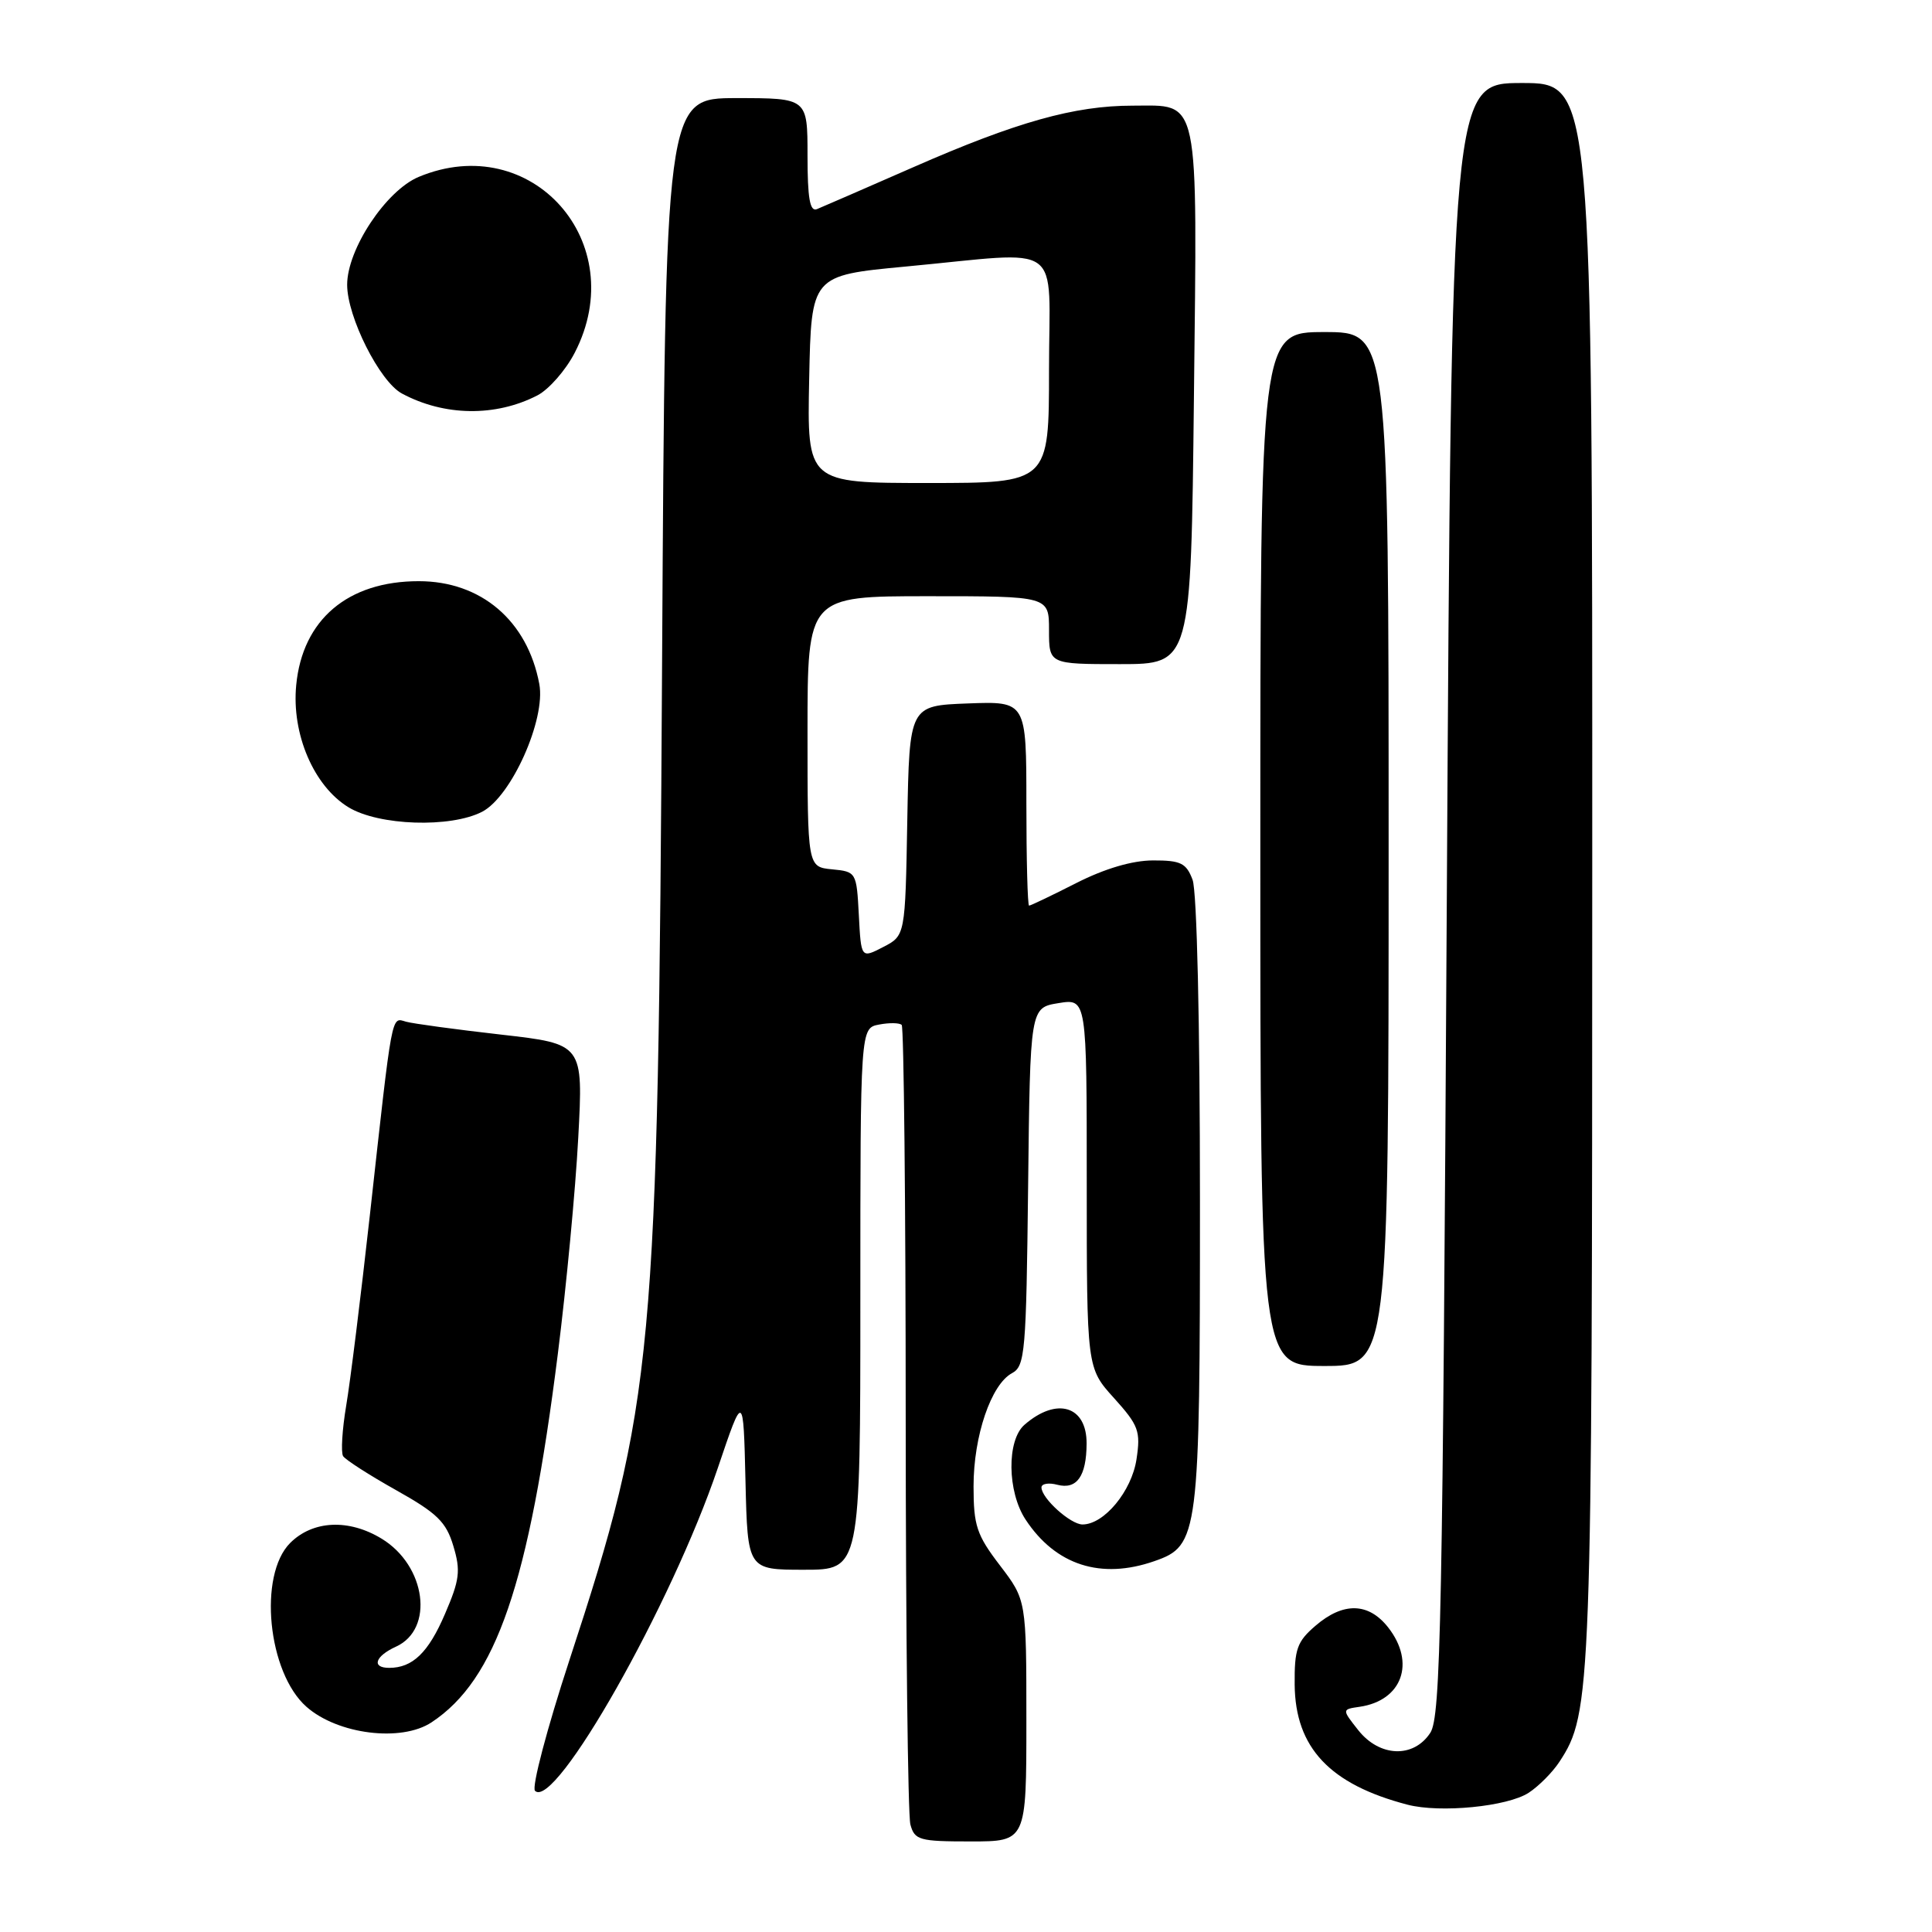 <?xml version="1.0" encoding="UTF-8" standalone="no"?>
<!DOCTYPE svg PUBLIC "-//W3C//DTD SVG 1.1//EN" "http://www.w3.org/Graphics/SVG/1.1/DTD/svg11.dtd" >
<svg xmlns="http://www.w3.org/2000/svg" xmlns:xlink="http://www.w3.org/1999/xlink" version="1.1" viewBox="0 0 256 256">
 <g >
 <path fill="currentColor"
d=" M 136.00 228.01 C 136.00 212.02 136.00 212.02 132.50 207.43 C 129.41 203.39 129.00 202.15 129.00 196.94 C 129.00 190.27 131.33 183.43 134.10 181.95 C 135.83 181.02 135.98 179.18 136.23 157.24 C 136.50 133.53 136.50 133.53 140.25 132.92 C 144.00 132.31 144.00 132.31 144.00 156.79 C 144.00 181.26 144.00 181.26 147.61 185.25 C 150.88 188.88 151.16 189.63 150.59 193.37 C 149.95 197.59 146.30 202.00 143.44 202.00 C 141.85 202.00 138.00 198.53 138.00 197.09 C 138.00 196.60 138.95 196.43 140.10 196.74 C 142.68 197.41 143.96 195.61 143.98 191.29 C 144.01 186.28 140.02 185.07 135.75 188.79 C 133.38 190.85 133.46 197.67 135.90 201.36 C 139.88 207.40 145.88 209.33 152.96 206.86 C 158.85 204.81 159.00 203.59 159.00 159.10 C 159.00 135.55 158.60 118.08 158.02 116.57 C 157.19 114.36 156.45 114.00 152.77 114.01 C 150.03 114.02 146.39 115.09 142.61 117.01 C 139.37 118.66 136.56 120.00 136.36 120.00 C 136.16 120.00 136.00 113.91 136.00 106.46 C 136.00 92.92 136.00 92.92 128.25 93.21 C 120.50 93.50 120.50 93.50 120.22 108.74 C 119.95 123.98 119.95 123.98 117.02 125.49 C 114.10 127.00 114.10 127.00 113.80 121.25 C 113.50 115.57 113.46 115.50 110.25 115.19 C 107.00 114.87 107.00 114.87 107.00 96.94 C 107.00 79.00 107.00 79.00 123.00 79.00 C 139.00 79.00 139.00 79.00 139.00 83.50 C 139.00 88.00 139.00 88.00 148.40 88.00 C 157.81 88.00 157.81 88.00 158.20 52.75 C 158.65 12.05 159.06 14.00 150.06 14.00 C 142.38 14.00 134.68 16.16 121.03 22.15 C 114.69 24.93 108.94 27.43 108.25 27.71 C 107.32 28.09 107.00 26.30 107.00 20.61 C 107.00 13.00 107.00 13.00 97.58 13.00 C 88.16 13.00 88.16 13.00 87.73 87.75 C 87.20 180.03 86.67 185.77 75.45 219.98 C 72.48 229.04 70.43 236.83 70.89 237.29 C 73.53 239.93 89.00 212.60 95.12 194.50 C 98.50 184.50 98.50 184.50 98.78 196.25 C 99.06 208.00 99.06 208.00 106.53 208.00 C 114.00 208.00 114.00 208.00 114.00 172.12 C 114.00 136.23 114.00 136.23 116.48 135.76 C 117.84 135.50 119.19 135.52 119.48 135.81 C 119.76 136.10 120.01 159.55 120.01 187.92 C 120.02 216.29 120.30 240.51 120.63 241.75 C 121.19 243.83 121.81 244.00 128.62 244.00 C 136.00 244.00 136.00 244.00 136.00 228.01 Z  M 202.56 237.55 C 203.89 236.68 205.72 234.84 206.63 233.45 C 210.88 226.96 210.97 224.54 210.98 115.25 C 211.00 11.00 211.00 11.00 201.66 11.00 C 192.33 11.00 192.33 11.00 191.71 119.11 C 191.16 214.90 190.91 227.49 189.52 229.61 C 187.30 233.00 182.80 232.83 179.97 229.25 C 177.80 226.50 177.80 226.50 180.15 226.16 C 185.80 225.34 187.61 220.31 183.93 215.63 C 181.33 212.33 177.98 212.26 174.31 215.42 C 171.86 217.52 171.51 218.52 171.55 223.23 C 171.63 231.58 176.20 236.44 186.50 239.13 C 190.84 240.26 199.76 239.38 202.56 237.55 Z  M 57.18 228.22 C 65.74 222.57 70.08 209.93 73.92 179.36 C 75.04 170.48 76.26 157.61 76.62 150.77 C 77.29 138.33 77.29 138.33 66.39 137.09 C 60.40 136.41 54.74 135.64 53.80 135.38 C 51.82 134.82 52.04 133.66 49.01 161.00 C 47.82 171.72 46.41 183.10 45.87 186.27 C 45.34 189.44 45.16 192.44 45.46 192.94 C 45.77 193.43 48.93 195.46 52.48 197.45 C 57.92 200.50 59.12 201.66 60.07 204.85 C 61.06 208.13 60.91 209.34 58.96 213.86 C 56.76 218.99 54.67 221.00 51.57 221.00 C 49.19 221.00 49.69 219.46 52.47 218.19 C 57.57 215.87 56.46 207.47 50.58 203.89 C 46.22 201.23 41.46 201.45 38.45 204.45 C 34.19 208.72 35.47 221.63 40.61 226.16 C 44.76 229.82 53.17 230.87 57.18 228.22 Z  M 184.00 112.50 C 184.00 44.00 184.00 44.00 175.50 44.00 C 167.00 44.00 167.00 44.00 167.00 112.50 C 167.00 181.00 167.00 181.00 175.50 181.00 C 184.00 181.00 184.00 181.00 184.00 112.50 Z  M 63.89 107.56 C 67.76 105.55 72.34 95.32 71.46 90.63 C 69.89 82.25 63.75 77.01 55.50 77.01 C 46.10 77.00 40.08 82.10 39.25 90.78 C 38.62 97.26 41.58 104.17 46.18 106.97 C 50.19 109.41 59.69 109.73 63.89 107.56 Z  M 71.21 52.39 C 72.73 51.60 74.96 49.06 76.16 46.73 C 83.69 32.13 70.43 17.20 55.48 23.44 C 51.15 25.25 46.00 33.02 46.00 37.73 C 46.00 41.99 50.31 50.56 53.25 52.14 C 58.87 55.16 65.67 55.25 71.21 52.39 Z  M 107.22 50.25 C 107.50 36.50 107.50 36.50 120.00 35.32 C 141.33 33.32 139.00 31.65 139.00 49.00 C 139.00 64.00 139.00 64.00 122.97 64.00 C 106.94 64.00 106.94 64.00 107.22 50.25 Z "/>
</g>
</svg>